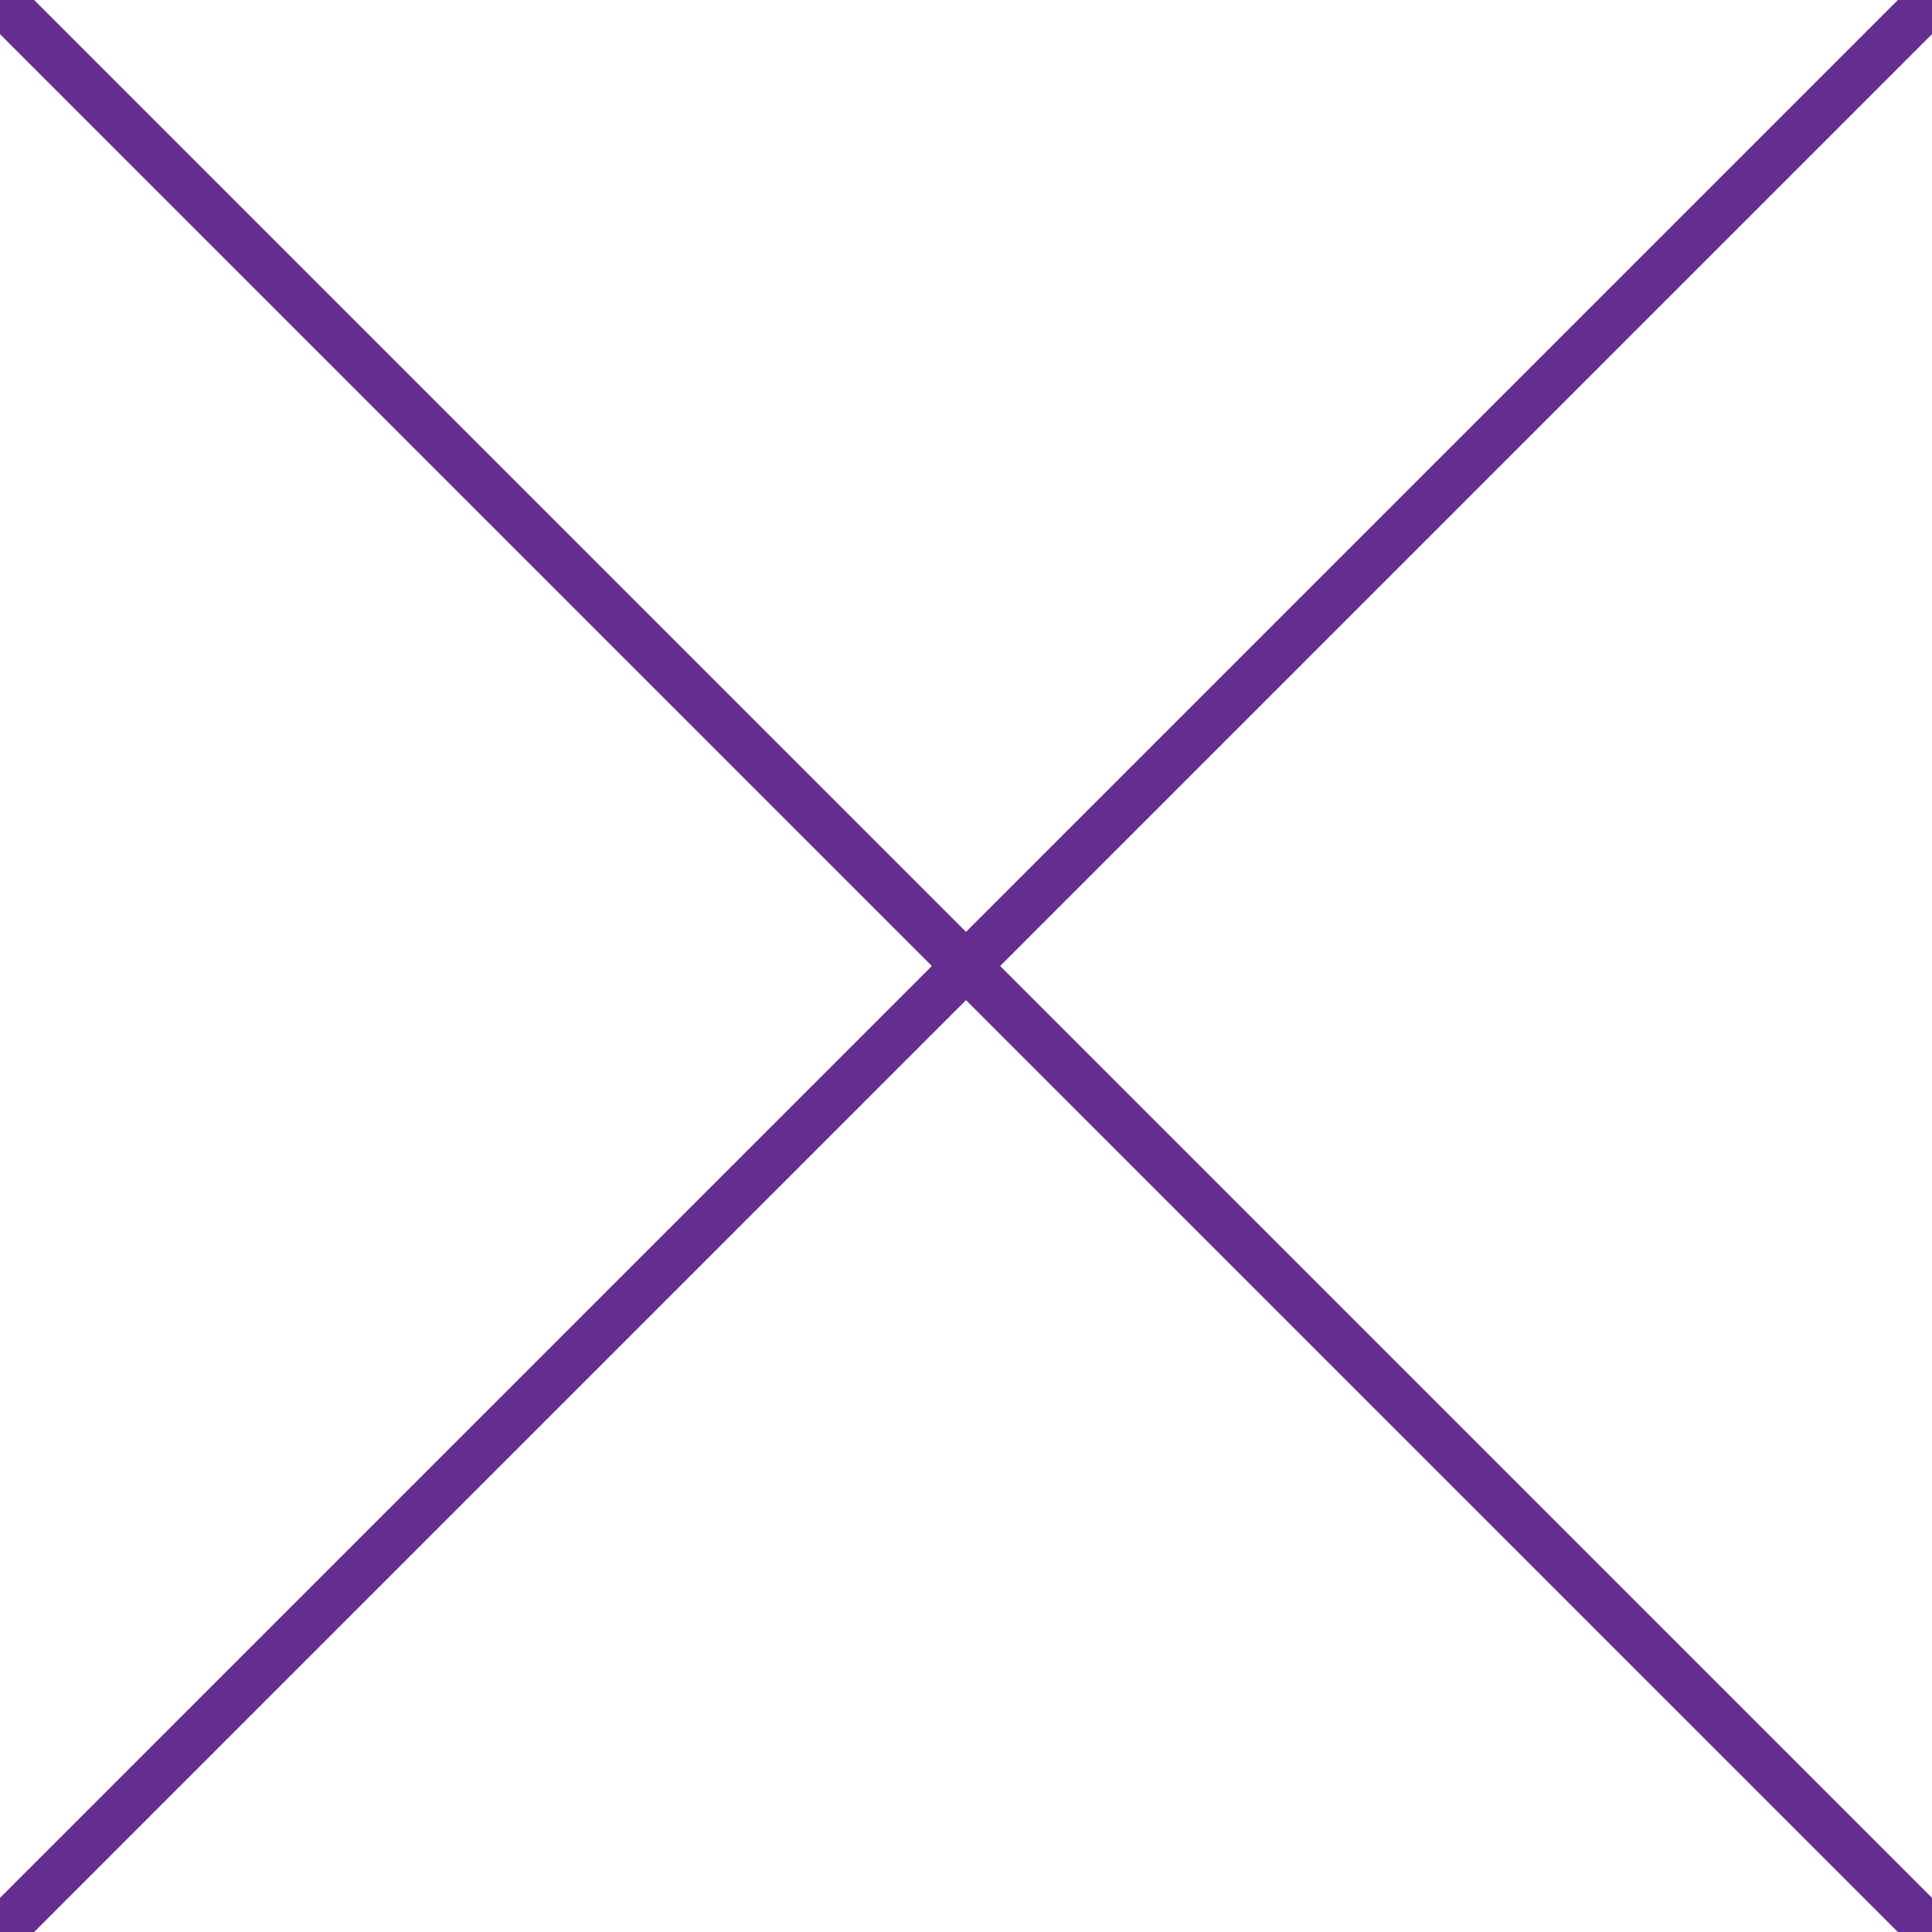 <?xml version="1.0" encoding="utf-8"?>
<!-- Generator: Adobe Illustrator 15.1.0, SVG Export Plug-In . SVG Version: 6.00 Build 0)  -->
<!DOCTYPE svg PUBLIC "-//W3C//DTD SVG 1.1//EN" "http://www.w3.org/Graphics/SVG/1.1/DTD/svg11.dtd">
<svg version="1.1" id="Layer_1" xmlns="http://www.w3.org/2000/svg" xmlns:xlink="http://www.w3.org/1999/xlink" x="0px" y="0px"
	 width="40px" height="40px" viewBox="-12.5 -12.5 40 40" enable-background="new -12.5 -12.5 40 40" xml:space="preserve">
<line fill="none" stroke="#652D90" stroke-miterlimit="10" x1="-12.5" y1="-12.5" x2="27.5" y2="27.5"/>
<line fill="none" stroke="#652D90" stroke-miterlimit="10" x1="27.5" y1="-12.5" x2="-12.5" y2="27.5"/>
</svg>
